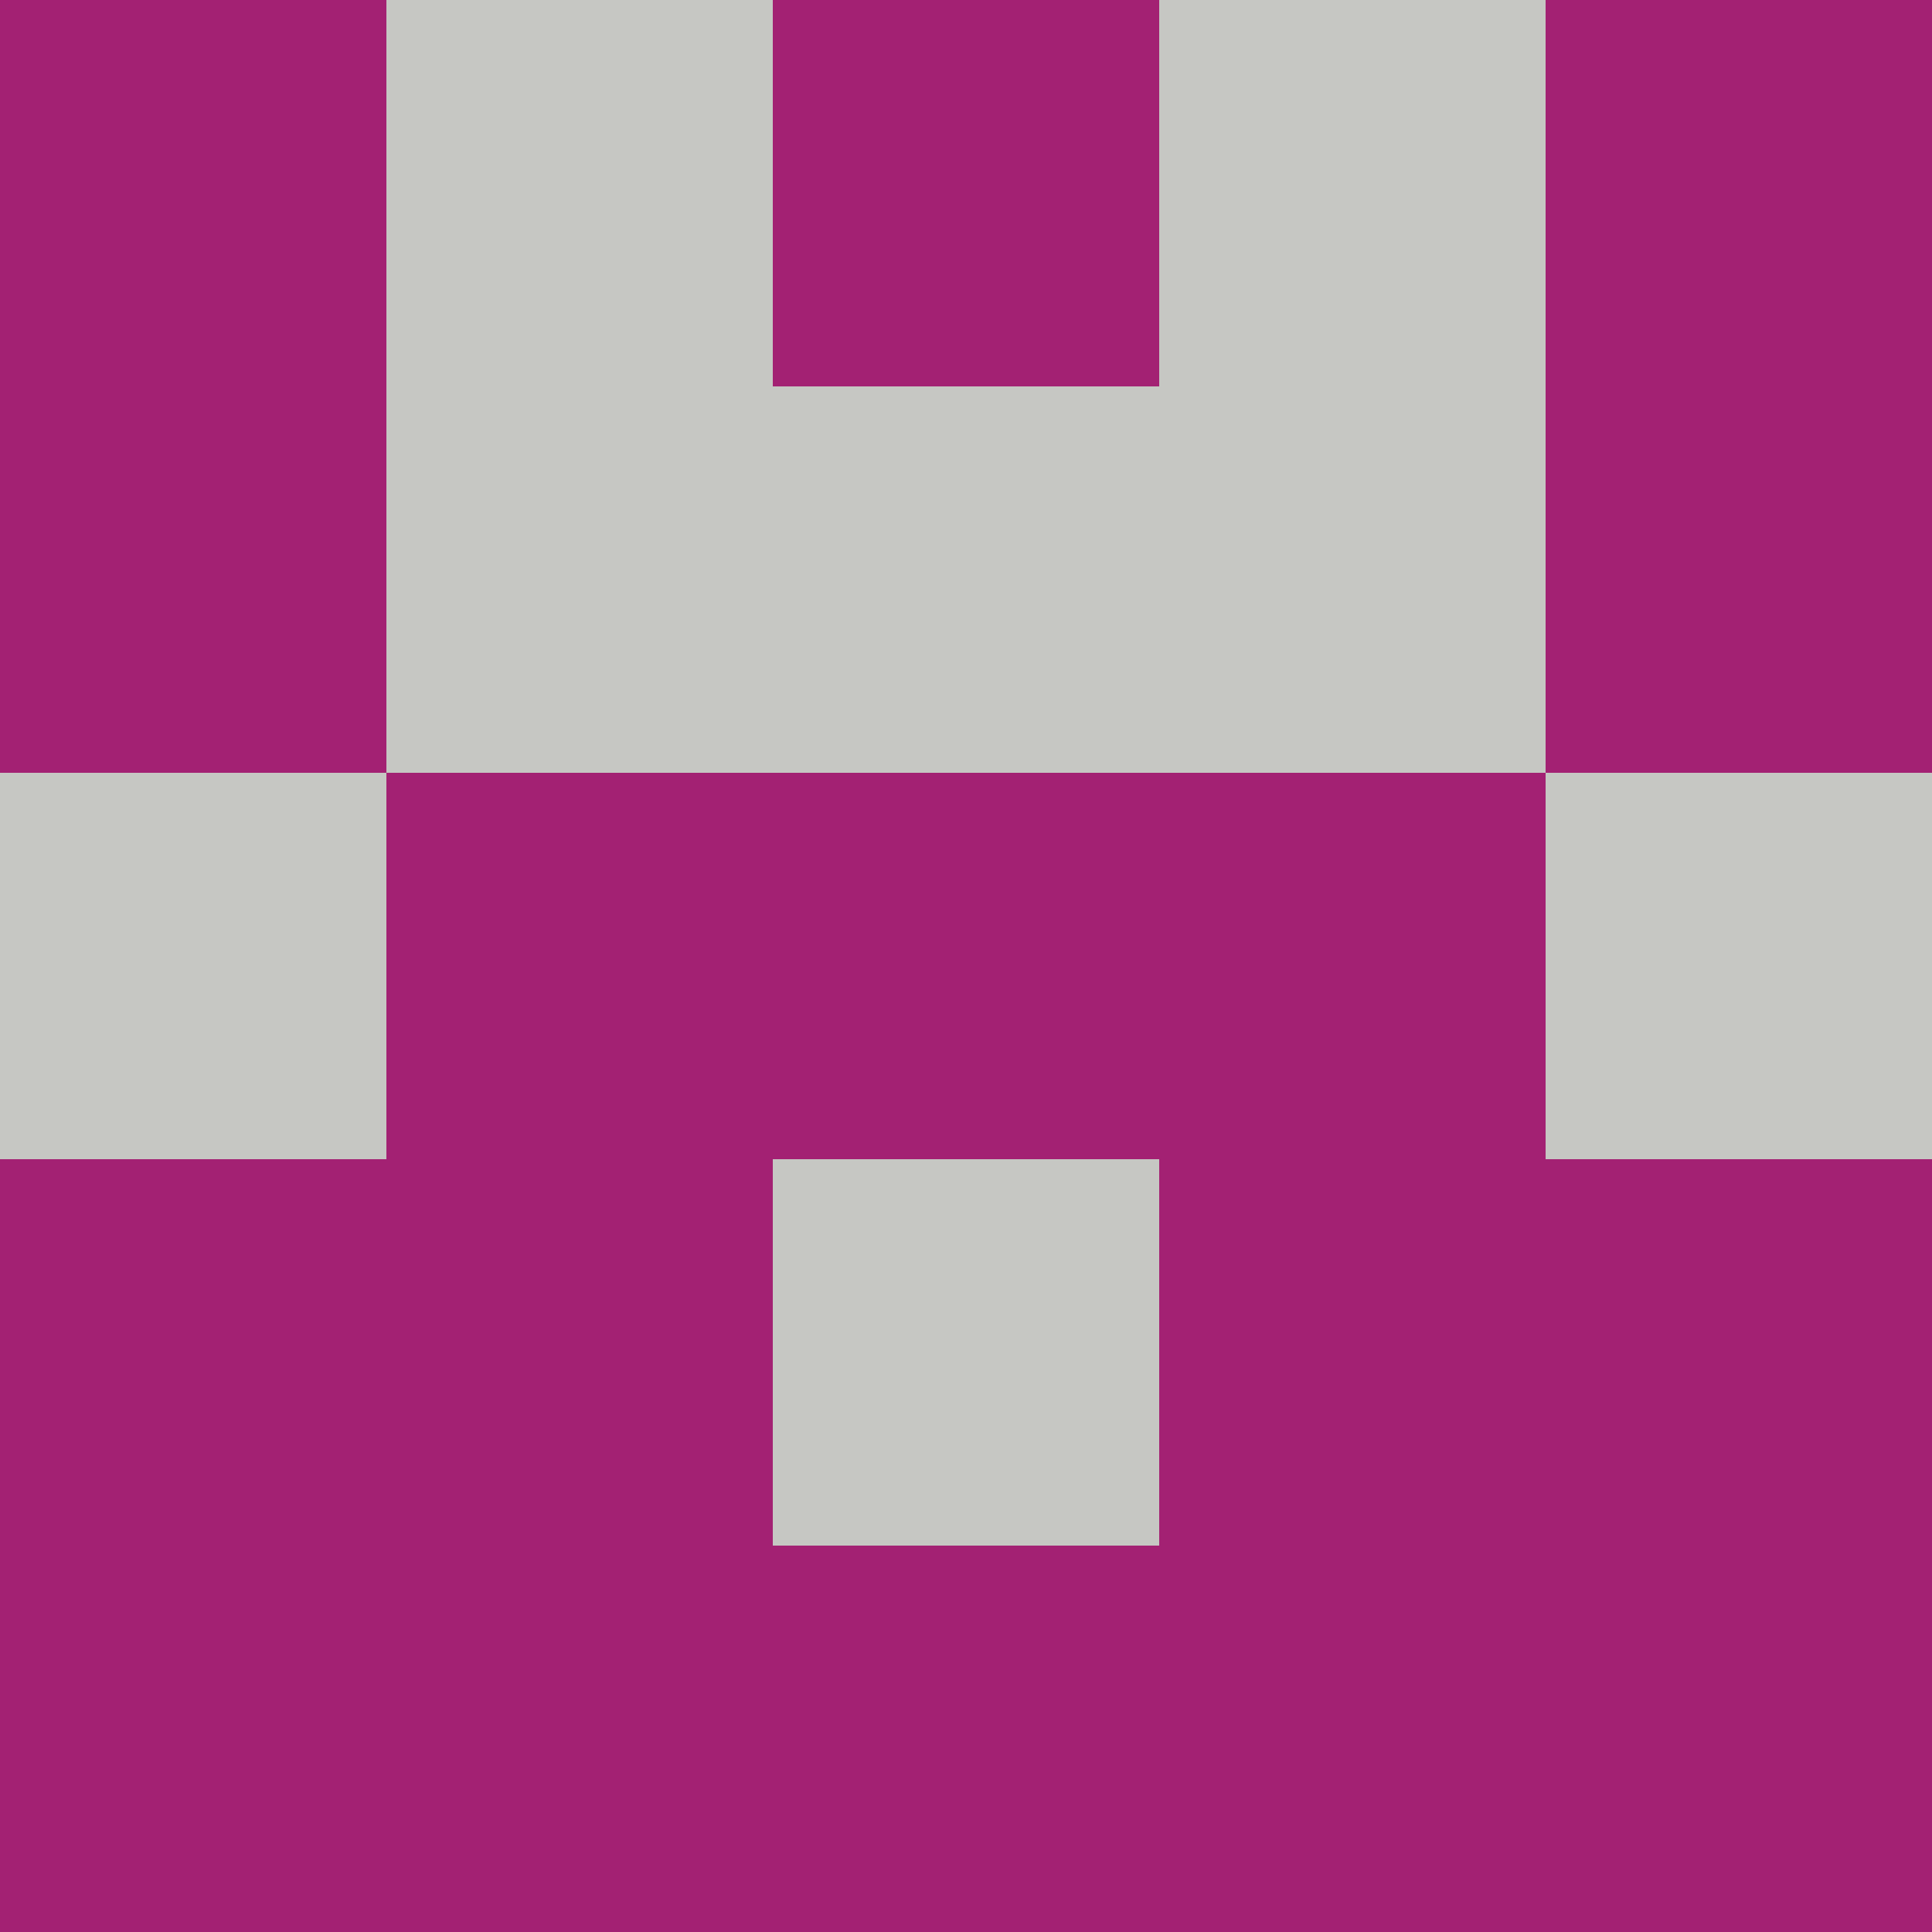 <?xml version="1.0" encoding="utf-8"?>
<!DOCTYPE svg PUBLIC "-//W3C//DTD SVG 20010904//EN"
        "http://www.w3.org/TR/2001/REC-SVG-20010904/DTD/svg10.dtd">

<svg width="400" height="400" viewBox="0 0 5 5"
    xmlns="http://www.w3.org/2000/svg"
    xmlns:xlink="http://www.w3.org/1999/xlink">
            <rect x="0" y="0" width="1" height="1" fill="#A32173" />
        <rect x="0" y="1" width="1" height="1" fill="#A32173" />
        <rect x="0" y="2" width="1" height="1" fill="#C6C7C3" />
        <rect x="0" y="3" width="1" height="1" fill="#A32173" />
        <rect x="0" y="4" width="1" height="1" fill="#A32173" />
                <rect x="1" y="0" width="1" height="1" fill="#C6C7C3" />
        <rect x="1" y="1" width="1" height="1" fill="#C6C7C3" />
        <rect x="1" y="2" width="1" height="1" fill="#A32173" />
        <rect x="1" y="3" width="1" height="1" fill="#A32173" />
        <rect x="1" y="4" width="1" height="1" fill="#A32173" />
                <rect x="2" y="0" width="1" height="1" fill="#A32173" />
        <rect x="2" y="1" width="1" height="1" fill="#C6C7C3" />
        <rect x="2" y="2" width="1" height="1" fill="#A32173" />
        <rect x="2" y="3" width="1" height="1" fill="#C6C7C3" />
        <rect x="2" y="4" width="1" height="1" fill="#A32173" />
                <rect x="3" y="0" width="1" height="1" fill="#C6C7C3" />
        <rect x="3" y="1" width="1" height="1" fill="#C6C7C3" />
        <rect x="3" y="2" width="1" height="1" fill="#A32173" />
        <rect x="3" y="3" width="1" height="1" fill="#A32173" />
        <rect x="3" y="4" width="1" height="1" fill="#A32173" />
                <rect x="4" y="0" width="1" height="1" fill="#A32173" />
        <rect x="4" y="1" width="1" height="1" fill="#A32173" />
        <rect x="4" y="2" width="1" height="1" fill="#C6C7C3" />
        <rect x="4" y="3" width="1" height="1" fill="#A32173" />
        <rect x="4" y="4" width="1" height="1" fill="#A32173" />
        
</svg>


